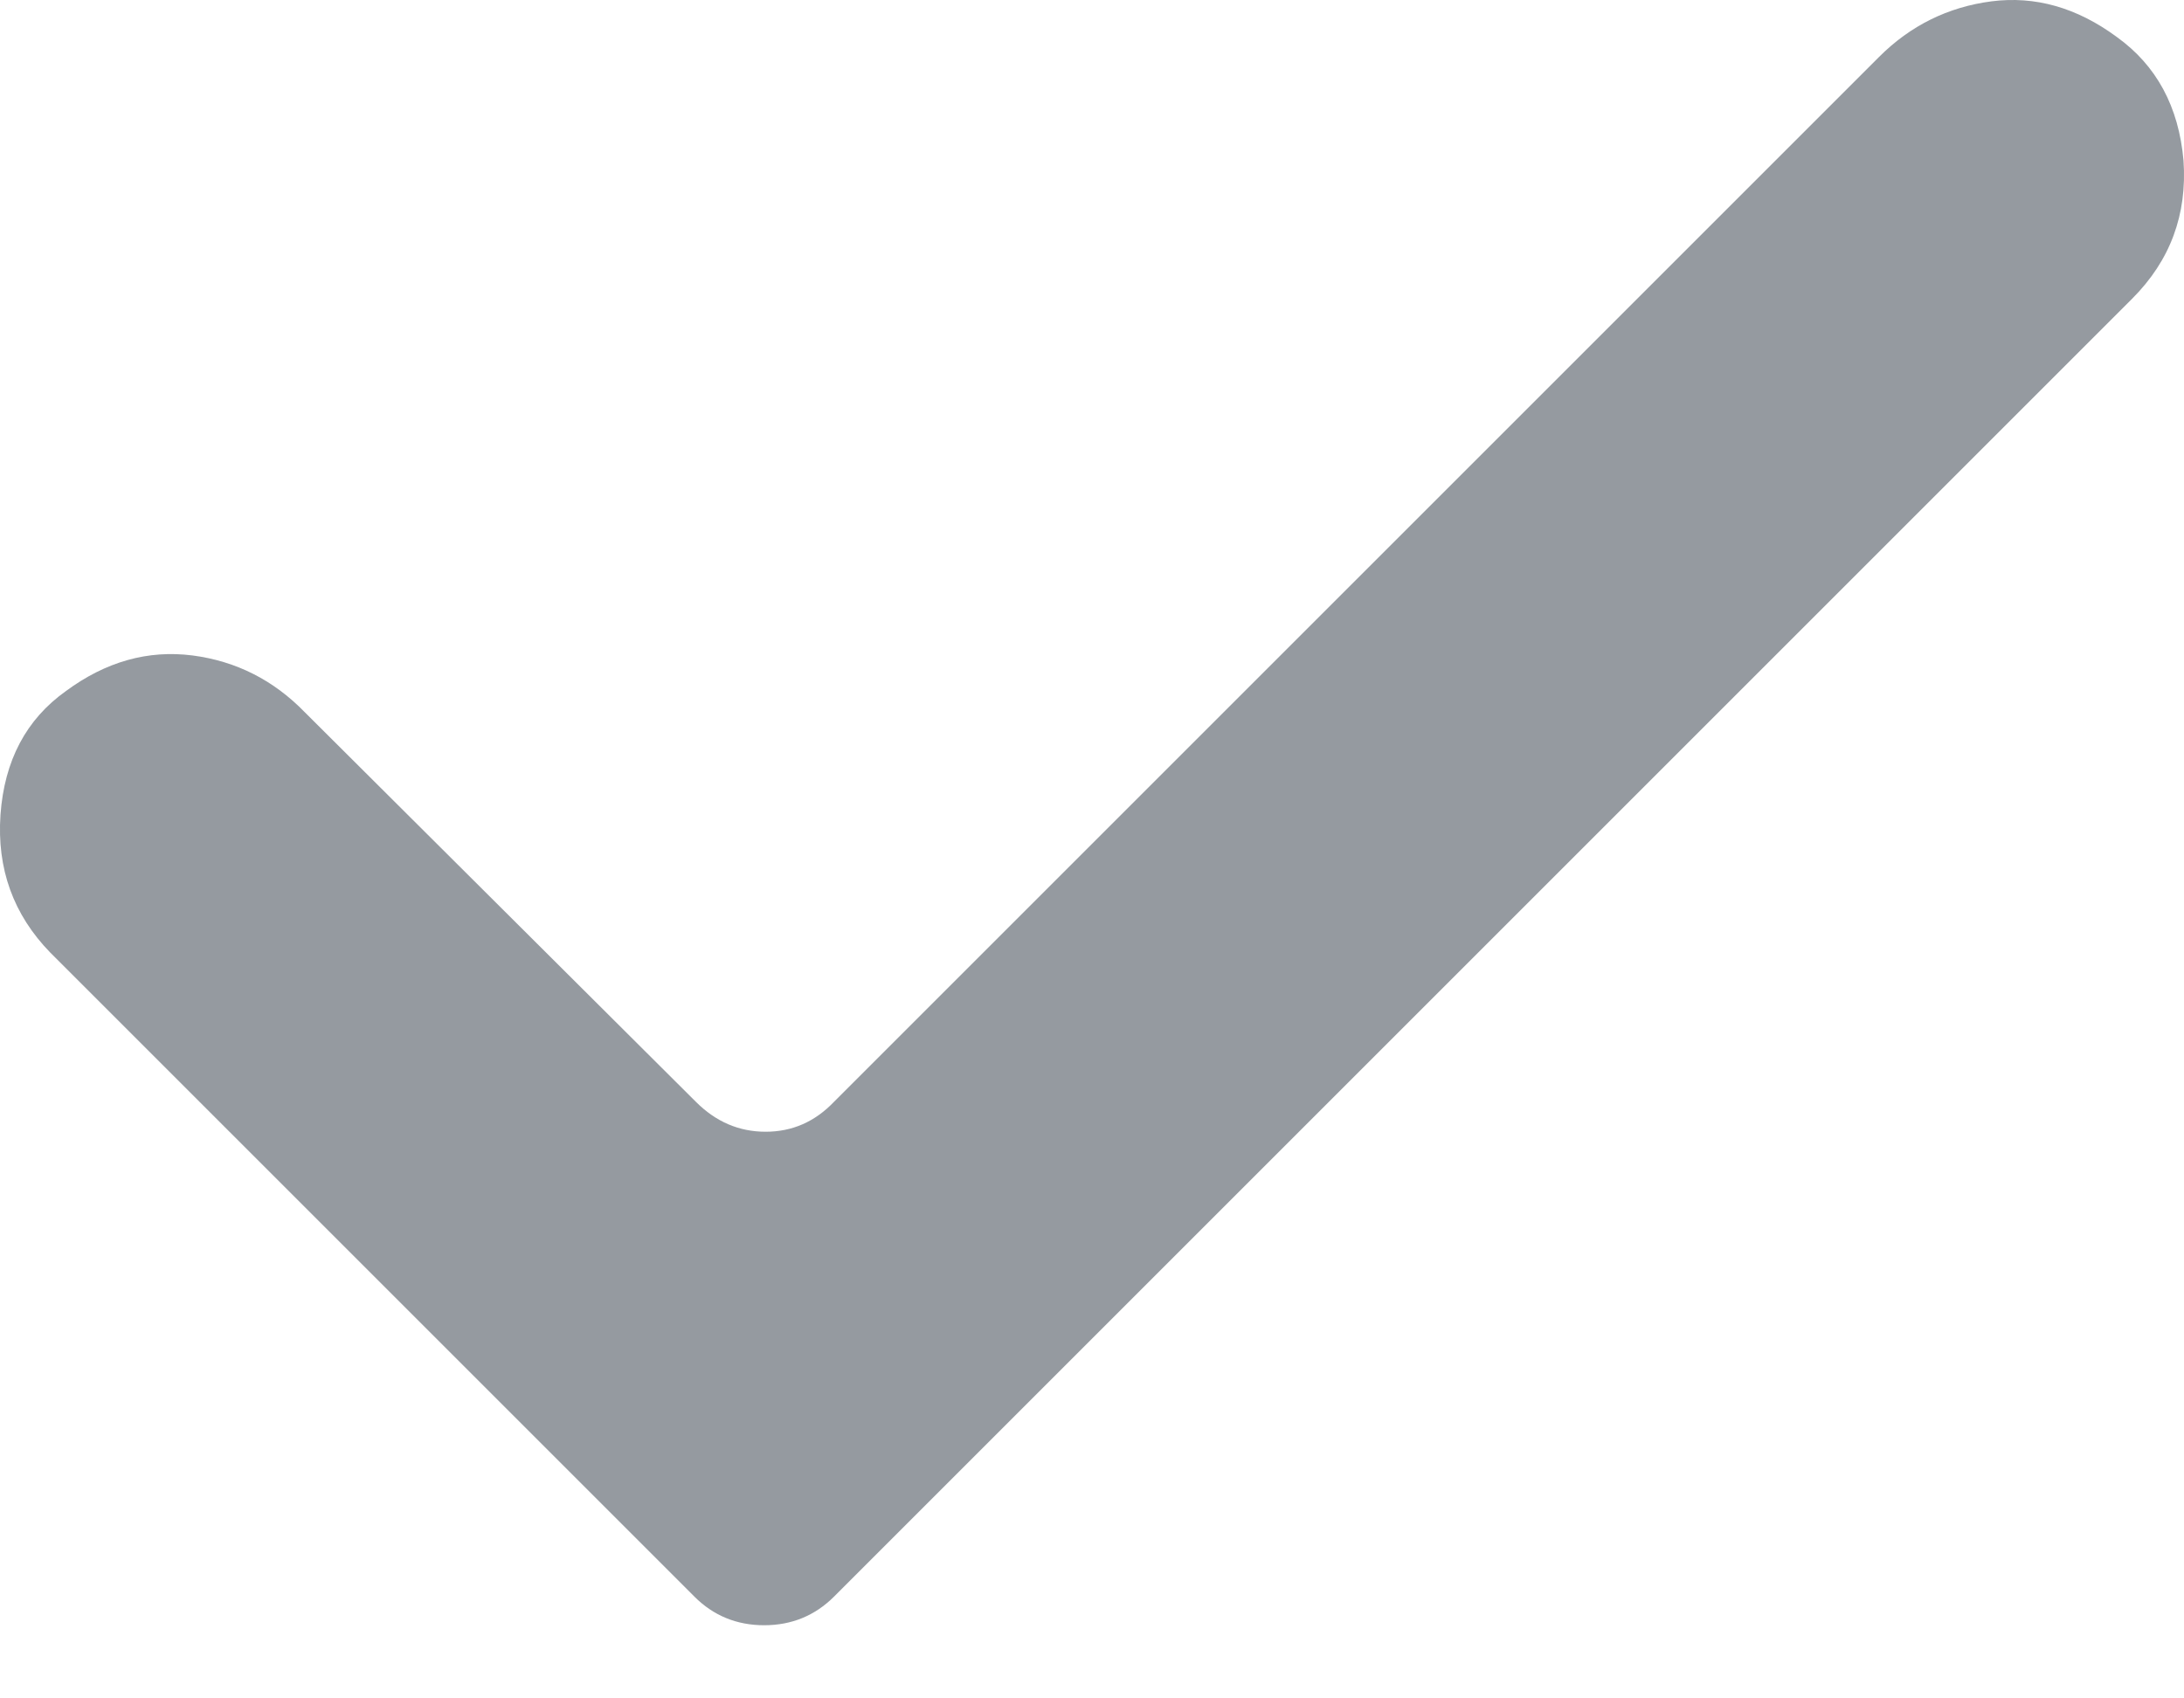 <?xml version="1.0" encoding="UTF-8"?>
<svg width="18px" height="14px" viewBox="0 0 18 14" version="1.1" xmlns="http://www.w3.org/2000/svg" xmlns:xlink="http://www.w3.org/1999/xlink">
    <!-- Generator: Sketch 61.2 (89653) - https://sketch.com -->
    <title>c</title>
    <desc>Created with Sketch.</desc>
    <g id="About" stroke="none" stroke-width="1" fill="none" fill-rule="evenodd" opacity="0.5">
        <g id="about-topic-tables-2020-v3-copy" transform="translate(-377, -708)" fill="#2B3642" fill-rule="nonzero">
            <g id="at-a-glance" transform="translate(297, 388)">
                <g id="benefits" transform="translate(80, 313)">
                    <path d="M6.298,20.397 C6.525,20.397 6.716,20.318 6.873,20.162 L6.873,20.162 L17.574,9.461 C17.886,9.148 18.027,8.77 17.996,8.324 C17.957,7.879 17.773,7.539 17.445,7.304 C17.117,7.062 16.773,6.965 16.413,7.011 C16.054,7.058 15.745,7.211 15.487,7.469 L15.487,7.469 L6.873,16.083 C6.716,16.247 6.529,16.329 6.31,16.329 C6.091,16.329 5.9,16.247 5.736,16.083 L5.736,16.083 L2.513,12.872 C2.255,12.606 1.946,12.45 1.587,12.403 C1.219,12.356 0.872,12.454 0.544,12.696 C0.215,12.93 0.036,13.27 0.004,13.716 C-0.027,14.161 0.11,14.54 0.415,14.853 L0.415,14.853 L5.724,20.162 C5.88,20.318 6.072,20.397 6.298,20.397 Z" id="c"></path>
                </g>
            </g>
        </g>
    </g>
</svg>